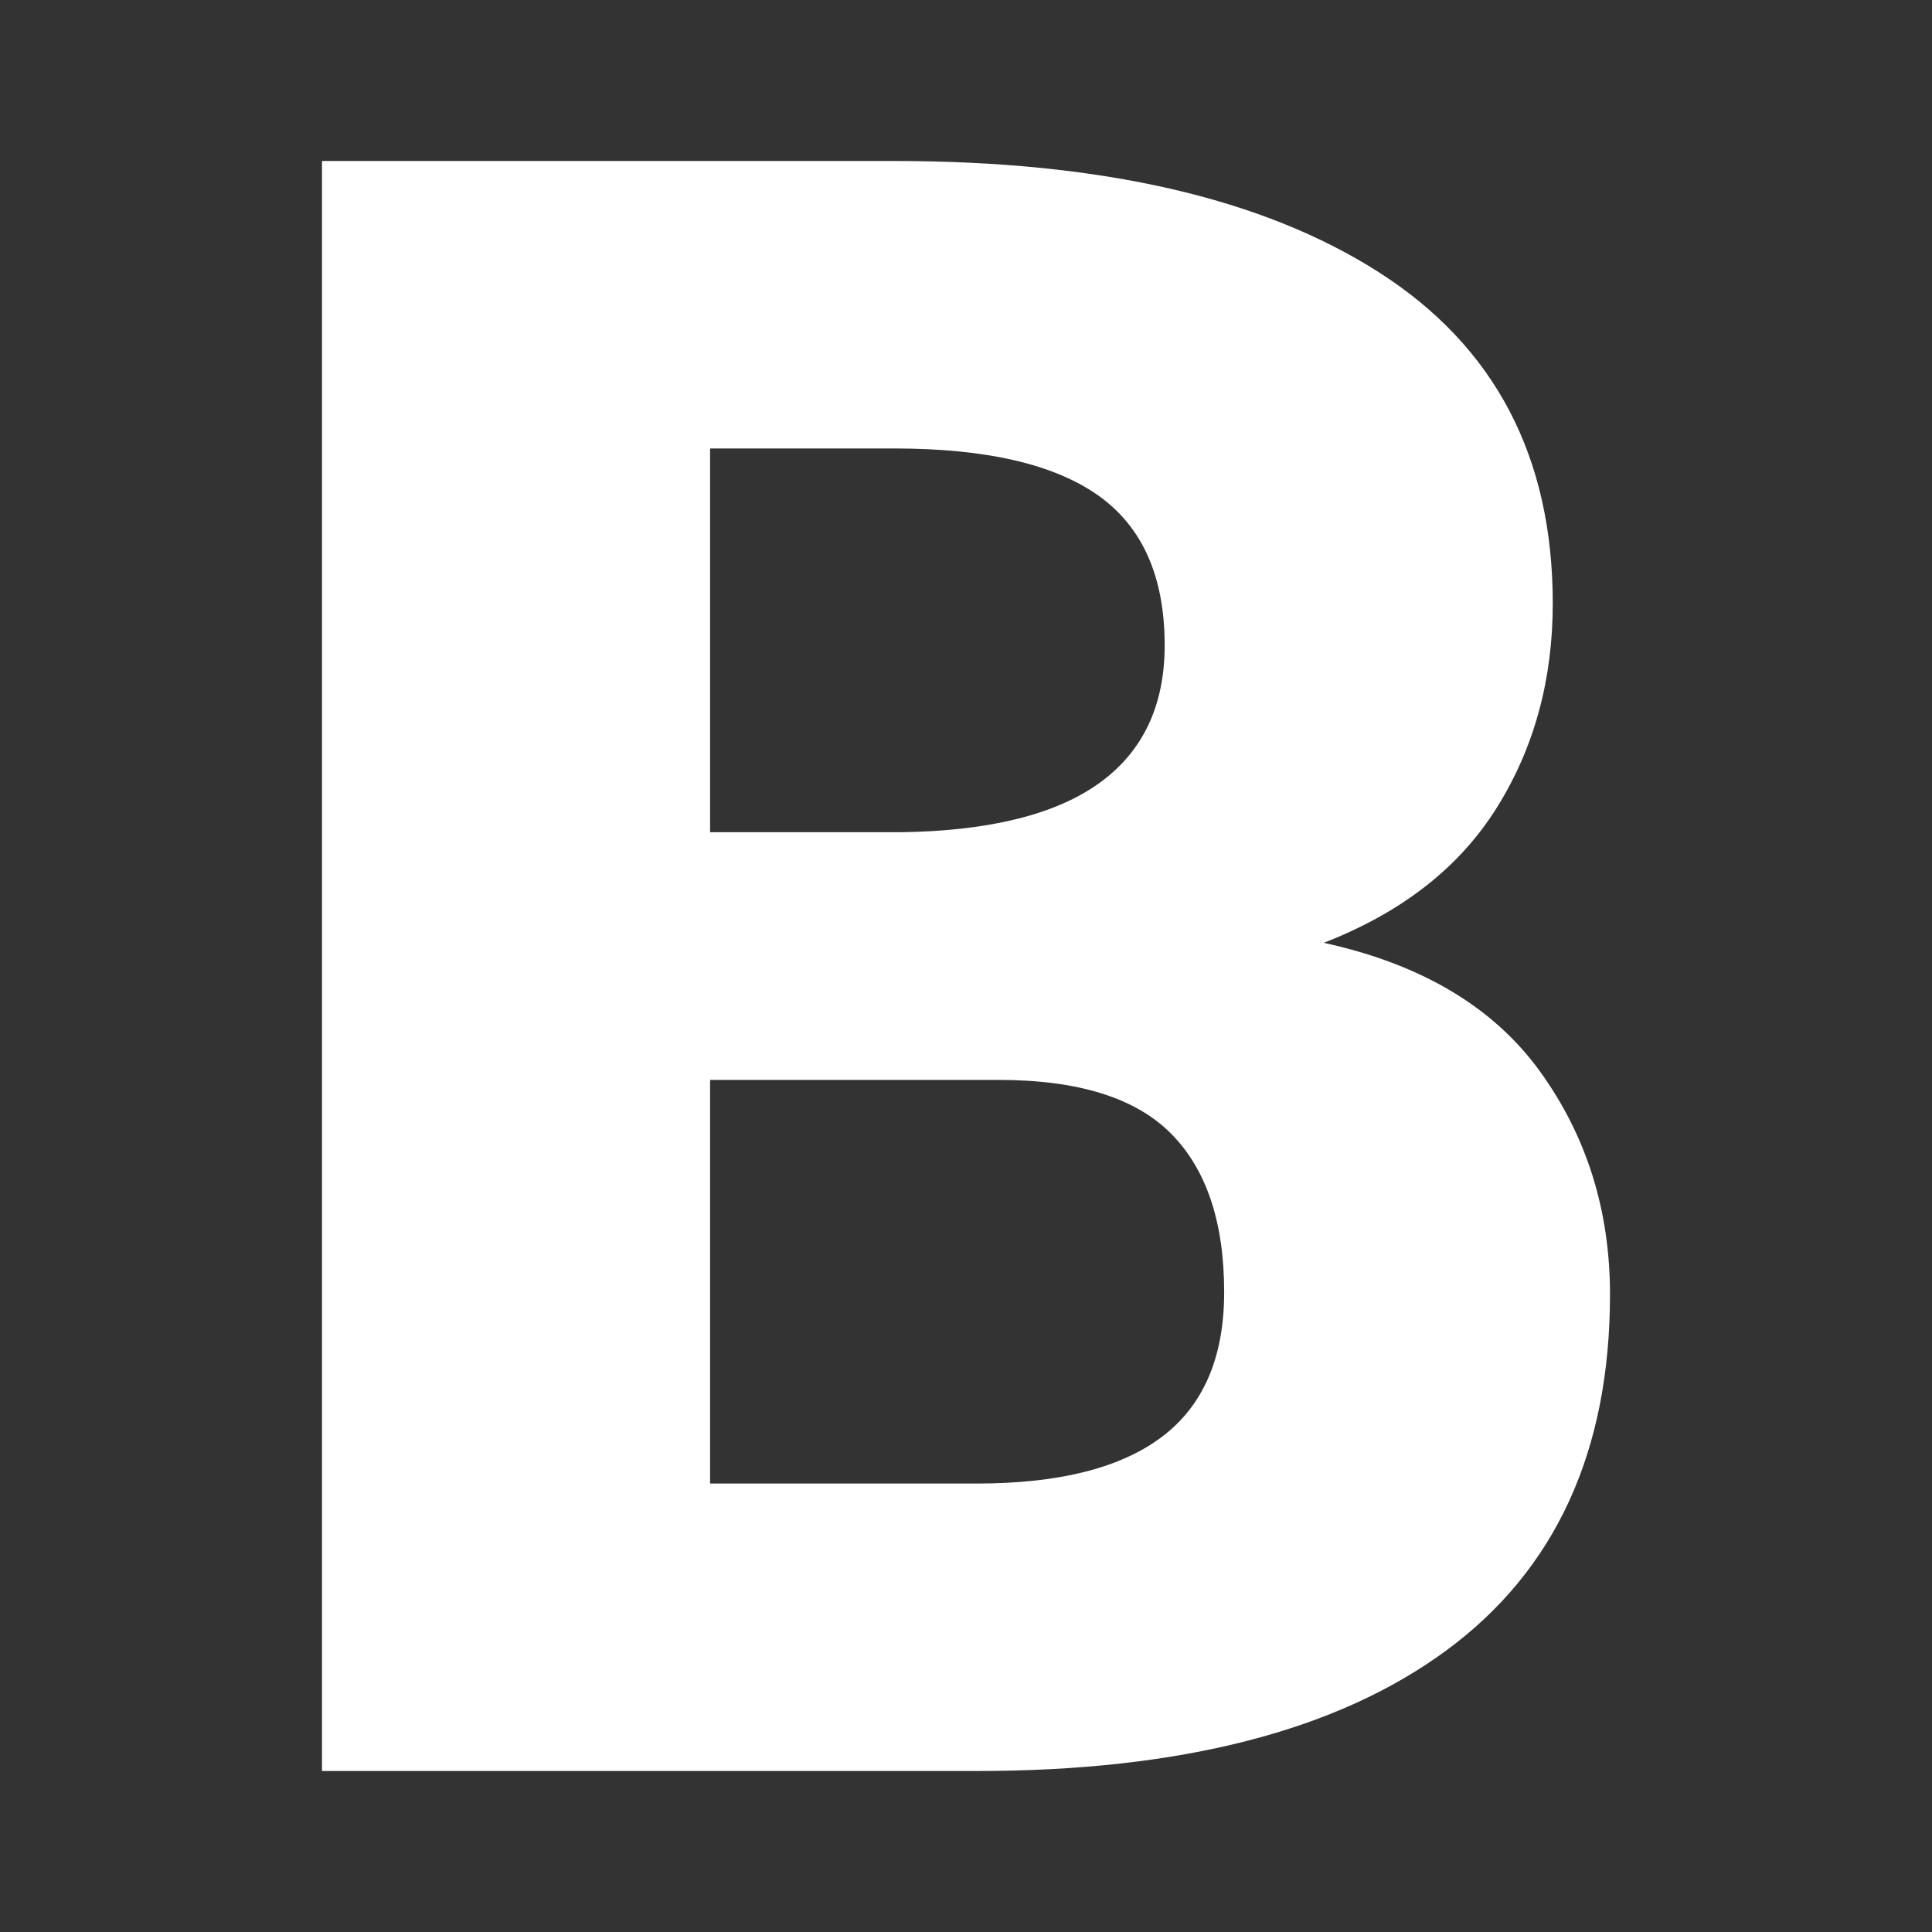<svg width="24" height="24" viewBox="0 0 24 24" fill="none" xmlns="http://www.w3.org/2000/svg">
<rect x="0" y="0" width="24" height="24" fill="#333333" stroke="none"/>
<path d="M4 22V2H11.111C13.68 2 15.686 2.46 17.127 3.381C18.568 4.301 19.289 5.672 19.289 7.495C19.289 8.447 19.057 9.294 18.592 10.036C18.127 10.778 17.412 11.336 16.444 11.712C17.658 11.977 18.554 12.511 19.132 13.312C19.71 14.113 20 15.036 20 16.08C20 18.03 19.322 19.505 17.966 20.503C16.61 21.501 14.667 22 12.135 22H4ZM8.821 10.338H11.211C12.301 10.32 13.117 10.116 13.657 9.727C14.197 9.337 14.468 8.767 14.468 8.016C14.468 7.165 14.193 6.545 13.643 6.155C13.093 5.766 12.249 5.571 11.111 5.571H8.821V10.338ZM8.821 13.415V18.429H12.135C13.159 18.429 13.927 18.234 14.439 17.845C14.951 17.456 15.207 16.858 15.207 16.052C15.207 15.182 14.987 14.525 14.546 14.081C14.105 13.637 13.392 13.415 12.406 13.415H8.821Z" fill="white"/>
</svg>
